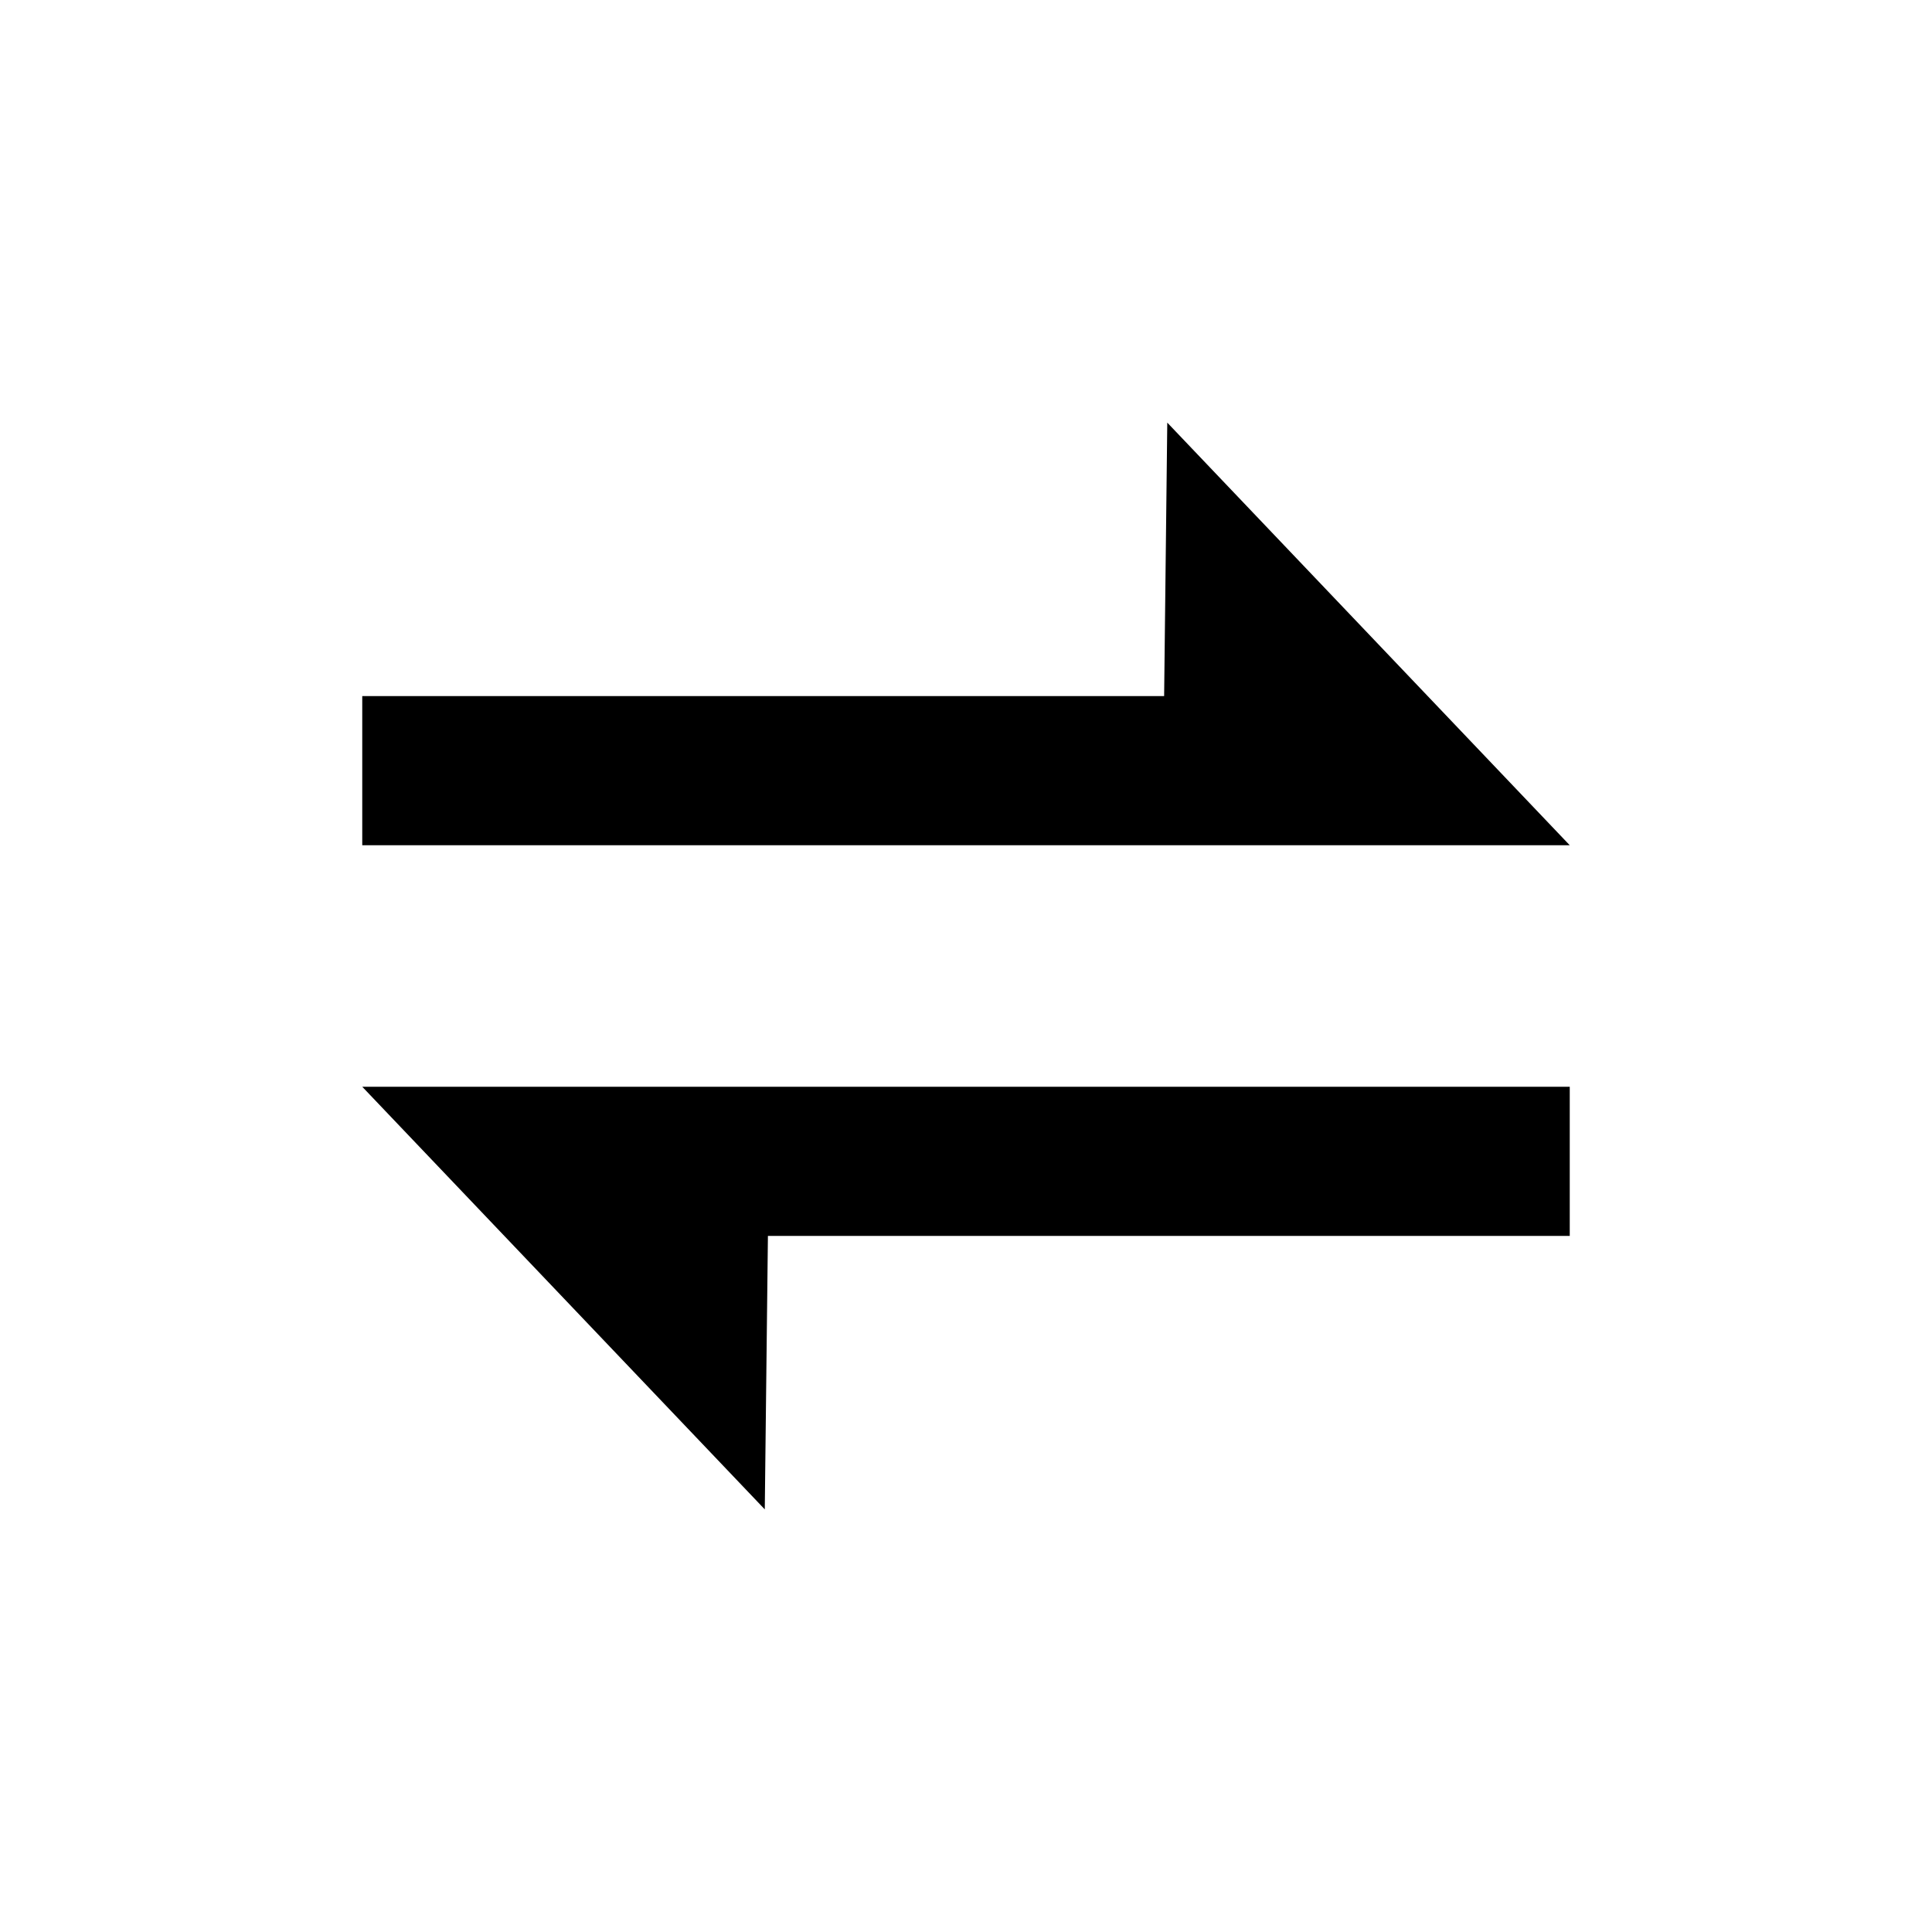 <svg viewBox="0 0 1024 1024" version="1.1" xmlns="http://www.w3.org/2000/svg"><path  fill-rule="evenodd" d="M832 448L618.68 224 617.013 368.941 192 368.941 192 448 832 448ZM832 576L192 576 405.347 800 407.013 655.059 832 655.059 832 576Z"/></svg>